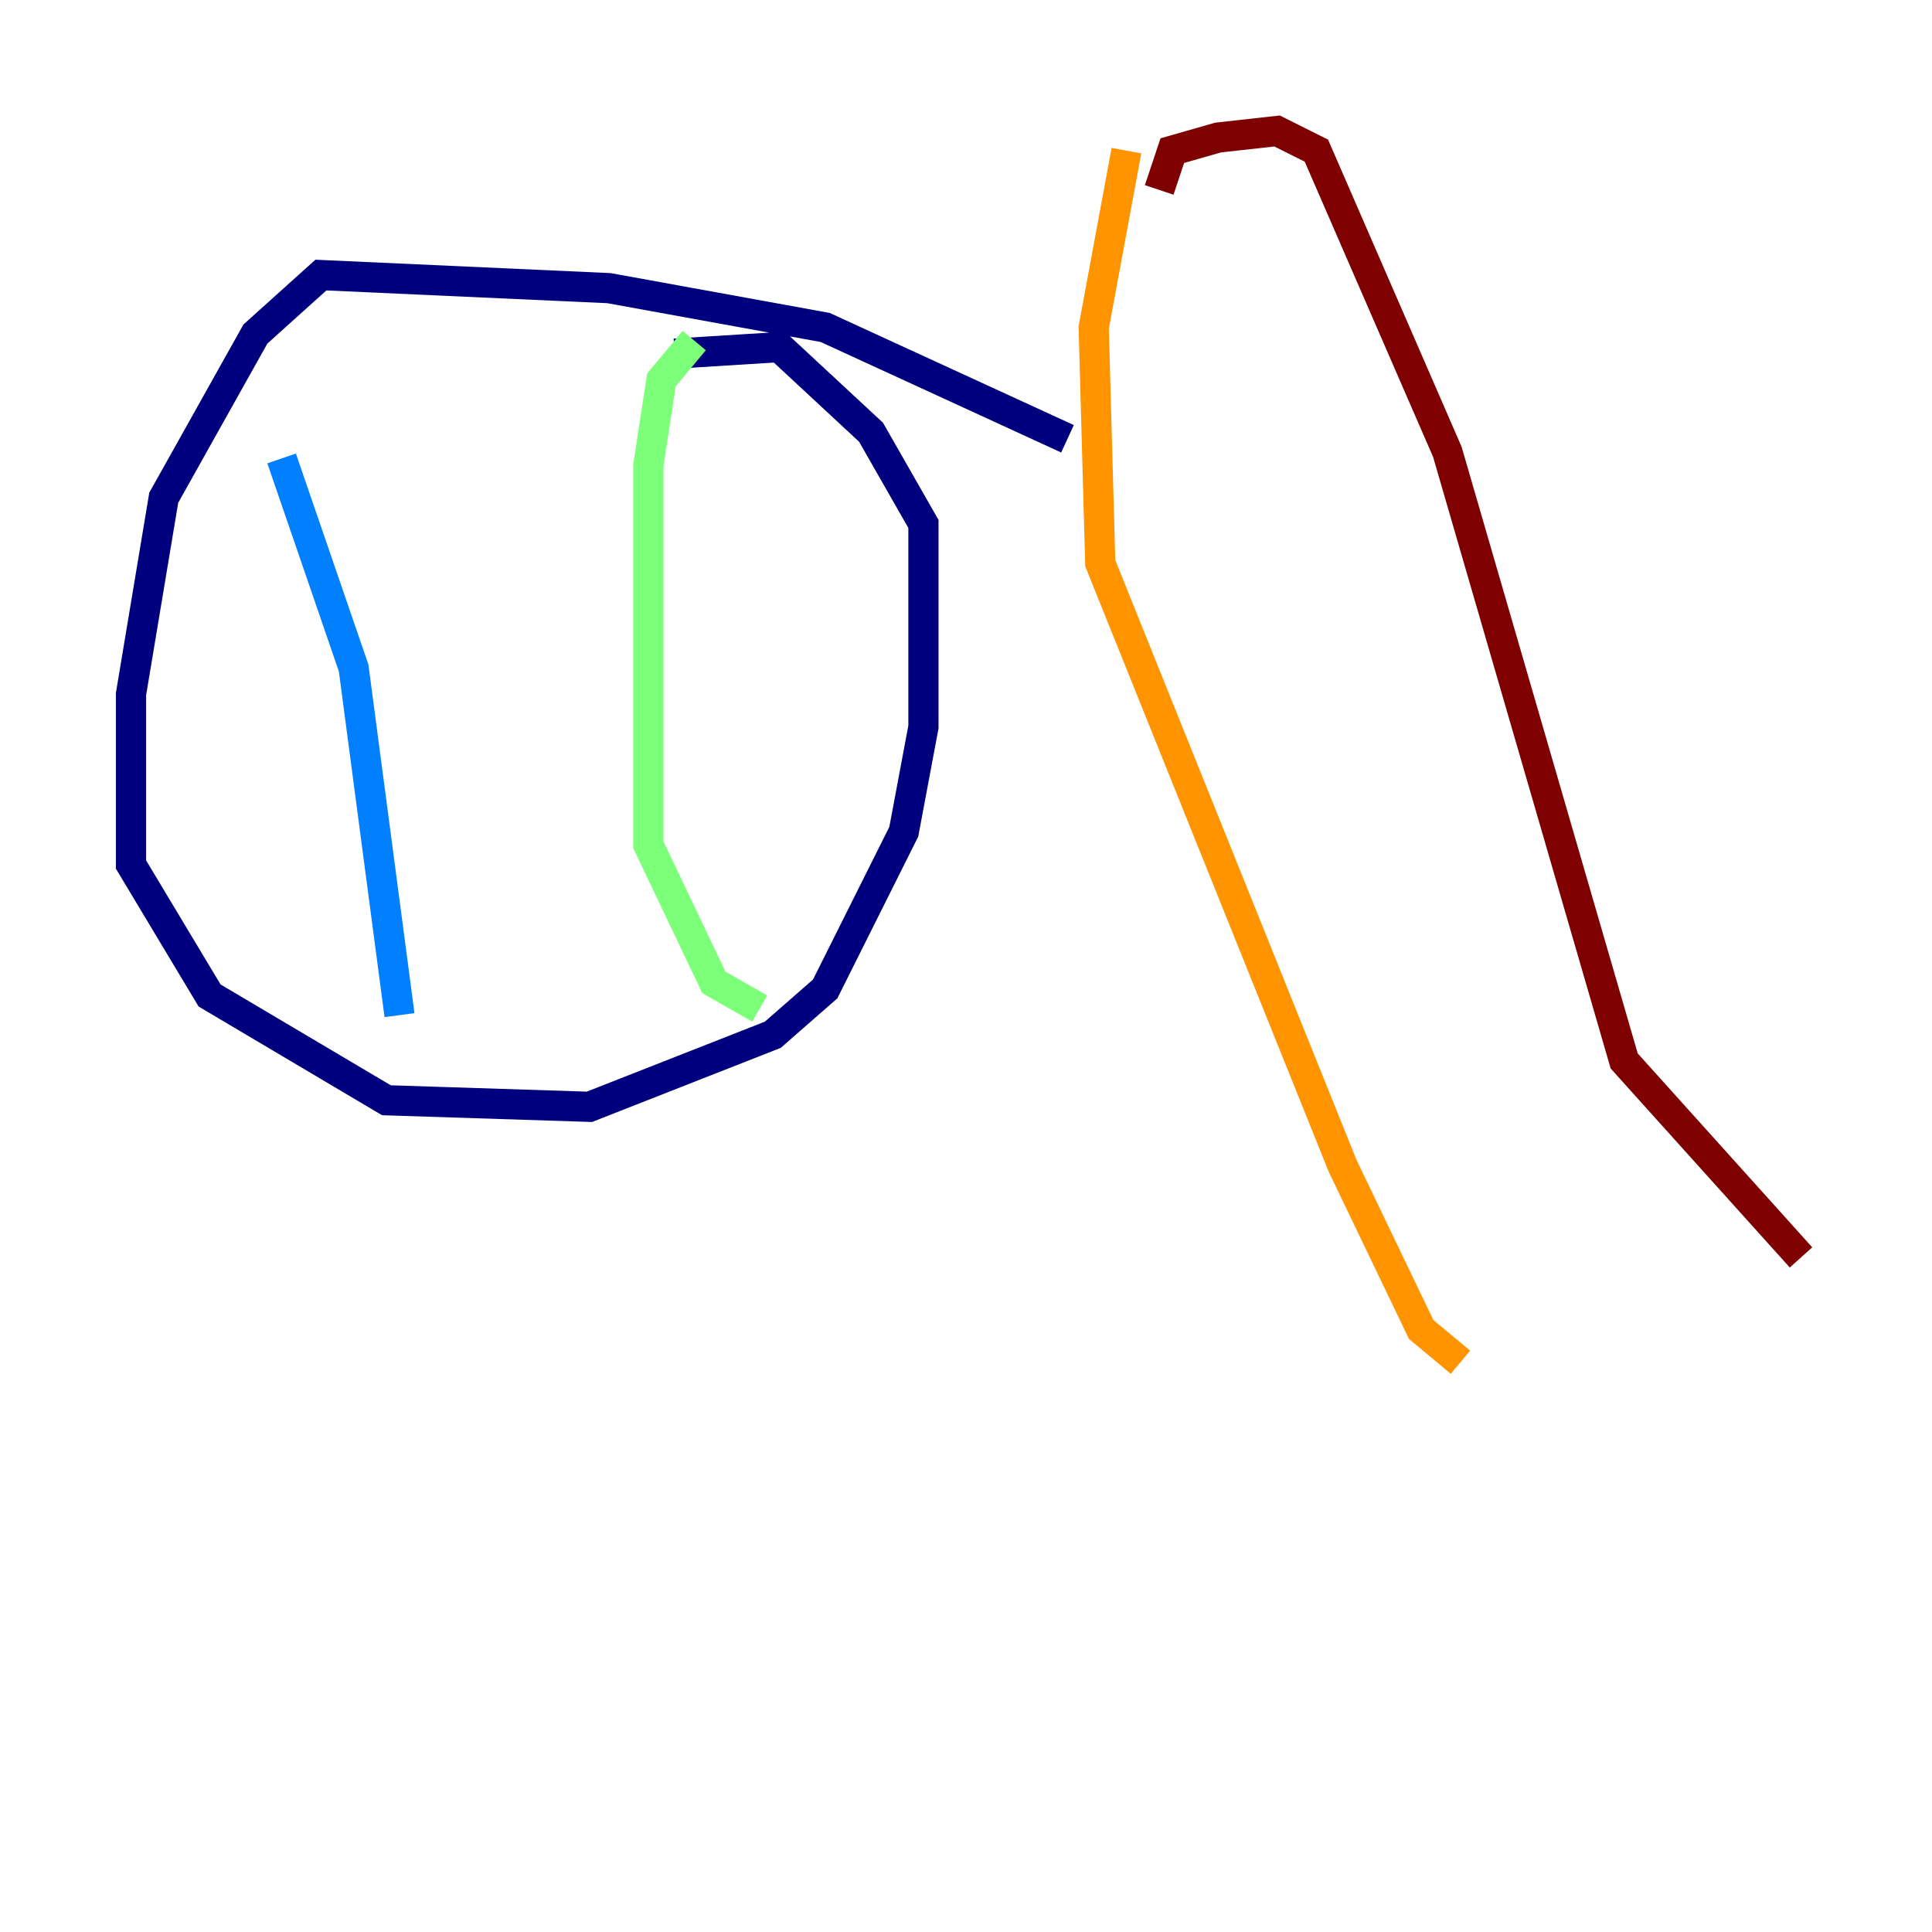<?xml version="1.0" encoding="utf-8" ?>
<svg baseProfile="tiny" height="128" version="1.2" viewBox="0,0,128,128" width="128" xmlns="http://www.w3.org/2000/svg" xmlns:ev="http://www.w3.org/2001/xml-events" xmlns:xlink="http://www.w3.org/1999/xlink"><defs /><polyline fill="none" points="70.725,29.071 54.671,21.695 40.352,19.091 21.261,18.224 16.922,22.129 10.848,32.976 8.678,45.993 8.678,57.275 13.885,65.953 25.6,72.895 39.051,73.329 51.2,68.556 54.671,65.519 59.878,55.105 61.18,48.163 61.18,34.712 57.709,28.637 51.634,22.997 44.691,23.43" stroke="#00007f" stroke-width="2" /><polyline fill="none" points="18.658,30.373 23.43,44.258 26.468,67.254" stroke="#0080ff" stroke-width="2" /><polyline fill="none" points="45.993,22.563 43.824,25.166 42.956,30.807 42.956,55.973 47.295,65.085 50.332,66.82" stroke="#7cff79" stroke-width="2" /><polyline fill="none" points="74.63,9.98 72.461,21.695 72.895,37.315 88.949,77.234 94.156,88.081 96.759,90.251" stroke="#ff9400" stroke-width="2" /><polyline fill="none" points="76.8,12.583 77.668,9.98 80.705,9.112 84.61,8.678 87.214,9.98 95.891,29.939 107.607,70.291 119.322,83.308" stroke="#7f0000" stroke-width="2" /></svg>